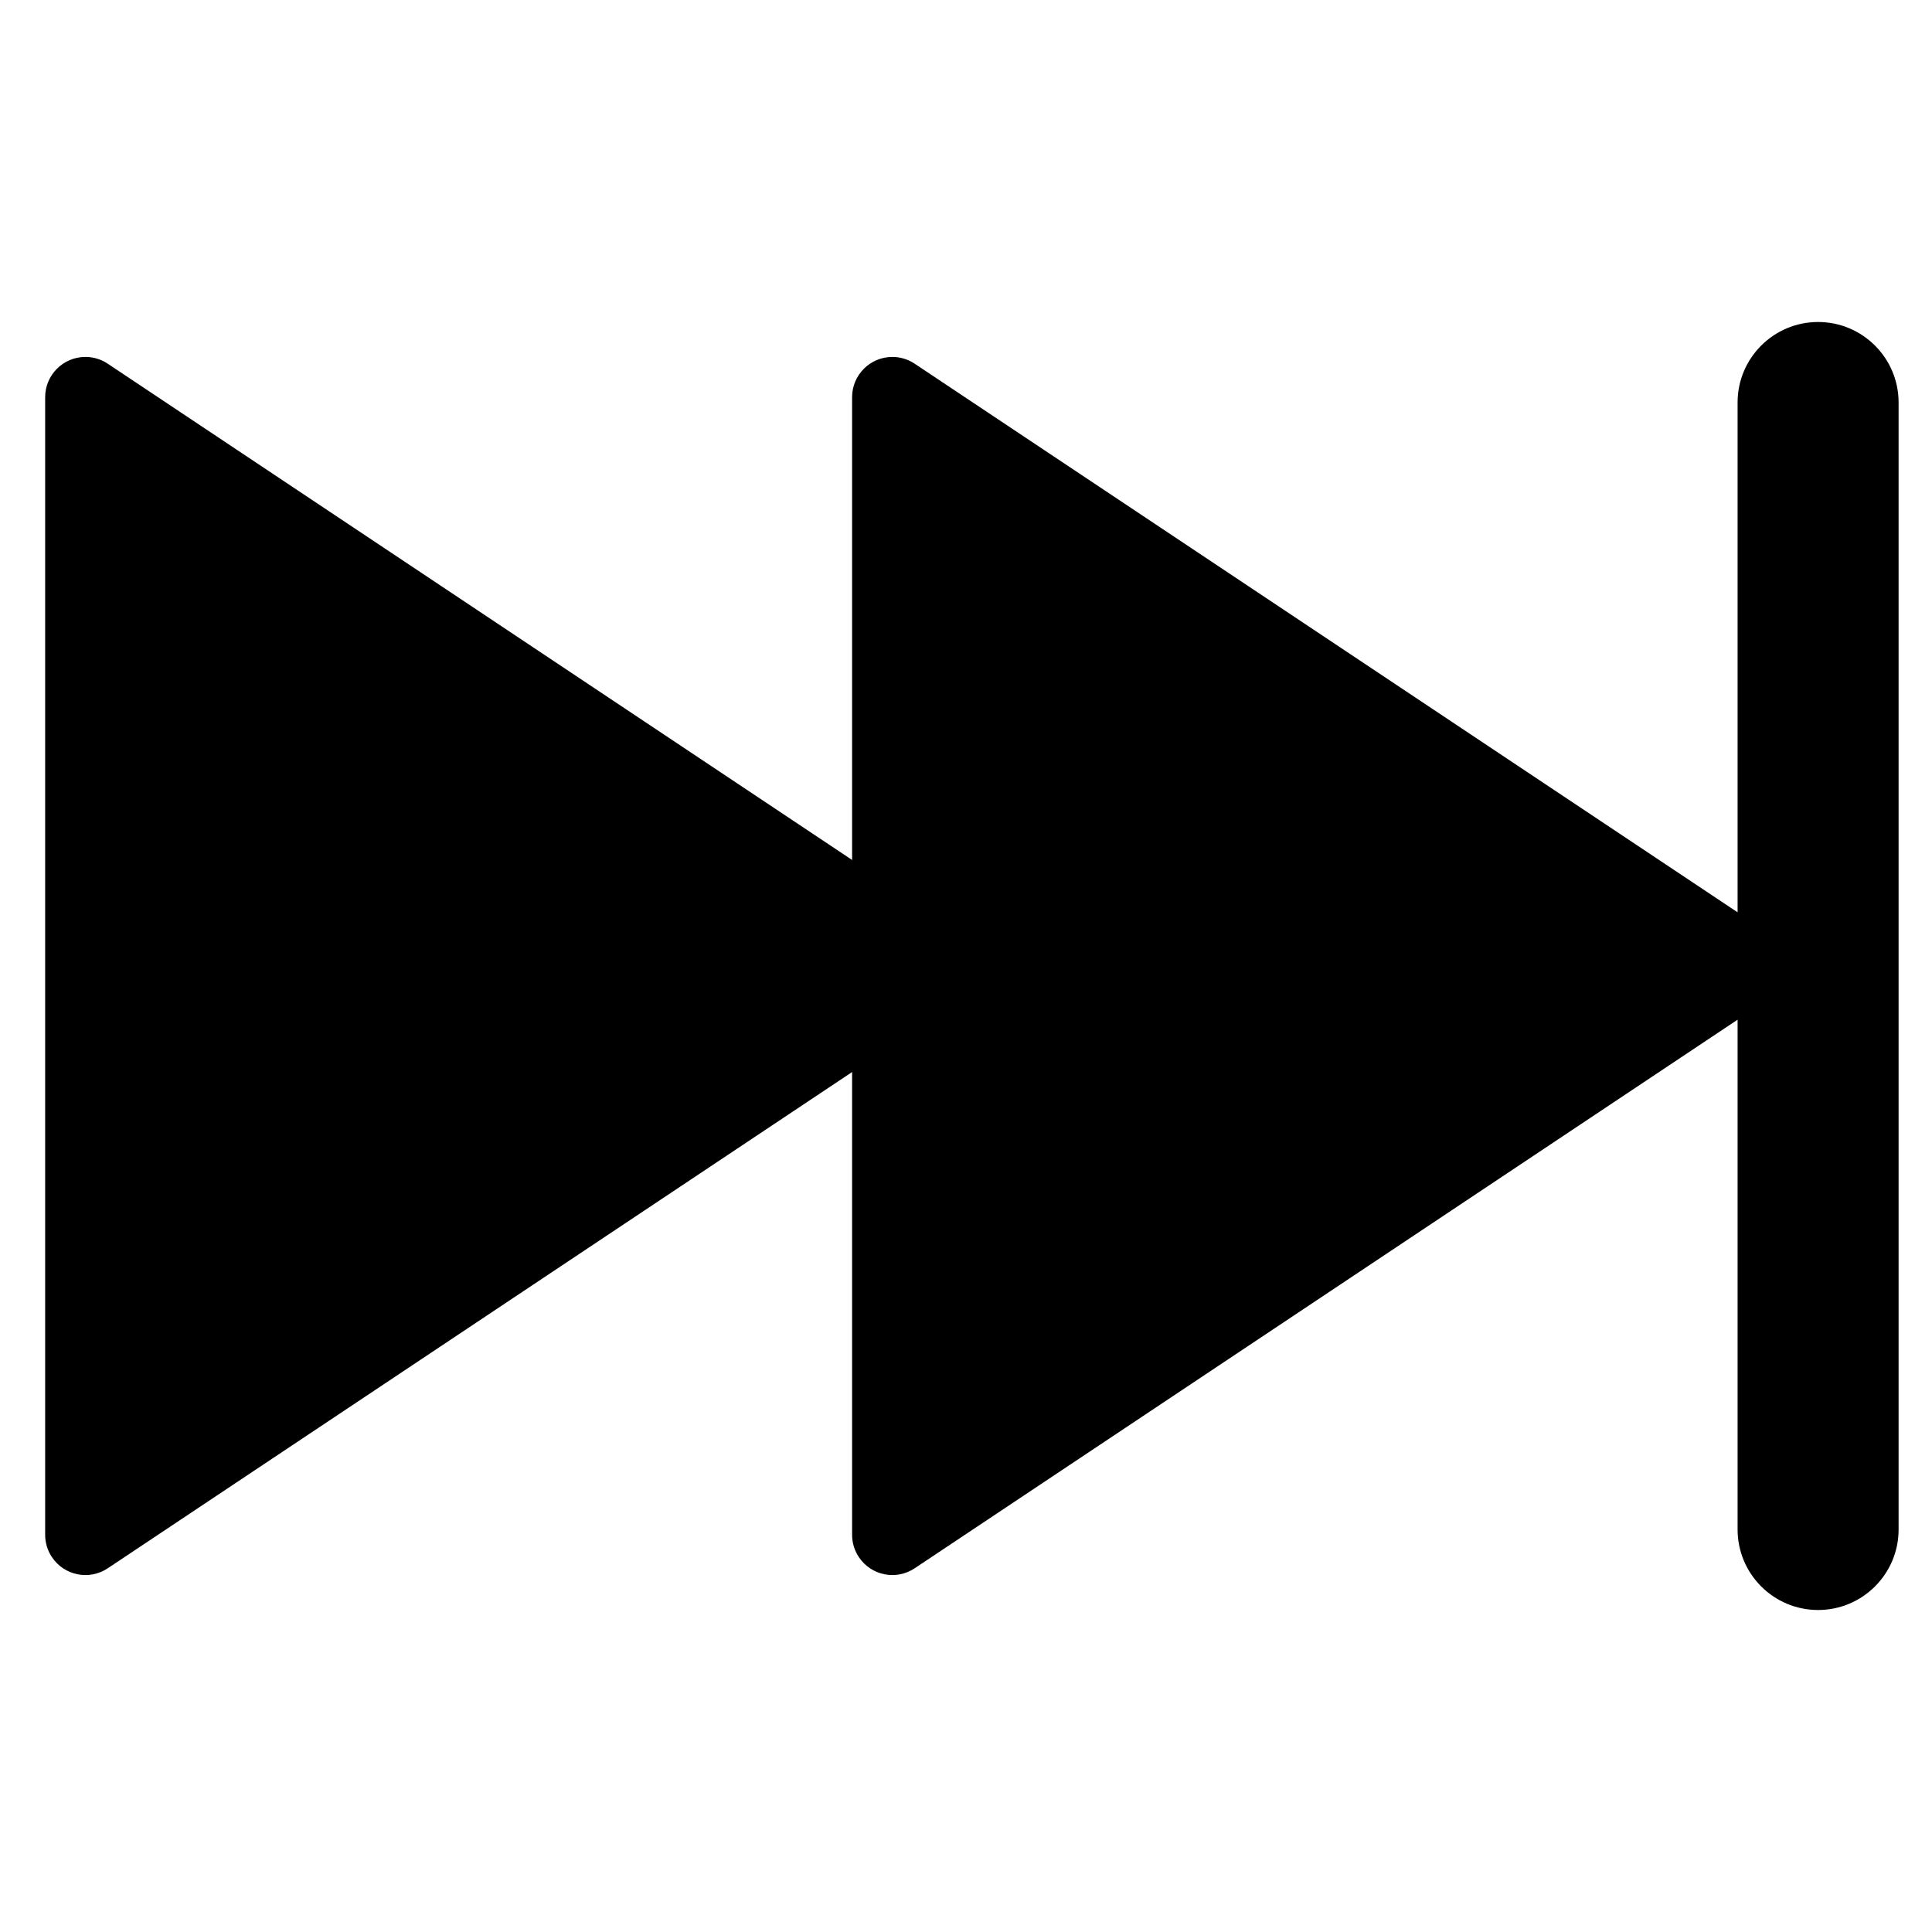 <?xml version="1.0" encoding="UTF-8" standalone="no"?>
<svg
   viewBox="0 0 24 24"
   fill="currentColor"
   version="1.1"
   id="svg1"
   sodipodi:docname="speed-bar-fill.svg"
   inkscape:version="1.3 (0e150ed6c4, 2023-07-21)"
   xmlns:inkscape="http://www.inkscape.org/namespaces/inkscape"
   xmlns:sodipodi="http://sodipodi.sourceforge.net/DTD/sodipodi-0.dtd"
   xmlns="http://www.w3.org/2000/svg"
   xmlns:svg="http://www.w3.org/2000/svg">
  <defs
     id="defs1" />
  <sodipodi:namedview
     id="namedview1"
     pagecolor="#ffffff"
     bordercolor="#000000"
     borderopacity="0.25"
     inkscape:showpageshadow="2"
     inkscape:pageopacity="0.0"
     inkscape:pagecheckerboard="0"
     inkscape:deskcolor="#d1d1d1"
     inkscape:zoom="20.5"
     inkscape:cx="11.97561"
     inkscape:cy="12"
     inkscape:window-width="1280"
     inkscape:window-height="730"
     inkscape:window-x="-6"
     inkscape:window-y="-6"
     inkscape:window-maximized="1"
     inkscape:current-layer="svg1" />
  <g
     id="g1">
    <path
       d="m 21.585,12.667 -10.223,6.815 c -0.23,0.153 -0.54,0.091 -0.693,-0.139 -0.055,-0.082 -0.084,-0.179 -0.084,-0.277 V 4.934 c 0,-0.276 0.224,-0.5 0.5,-0.5 0.099,0 0.195,0.029 0.277,0.084 l 10.223,6.815 V 5 c 0,-0.552 0.448,-1 1,-1 0.552,0 1,0.448 1,1 v 14 c 0,0.552 -0.448,1 -1,1 -0.552,0 -1,-0.448 -1,-1 z"
       id="path1-3" />
    <path
       d="m 11.937,12.416 -10.599,7.066 c -0.23,0.153 -0.54,0.091 -0.693,-0.139 -0.055,-0.082 -0.084,-0.179 -0.084,-0.277 V 4.934 c 0,-0.276 0.224,-0.5 0.5,-0.5 0.099,0 0.195,0.029 0.277,0.084 L 11.937,11.584 c 0.23,0.153 0.292,0.464 0.139,0.693 -0.037,0.055 -0.084,0.102 -0.139,0.139 z"
       id="path1-1" />
  </g>
</svg>
